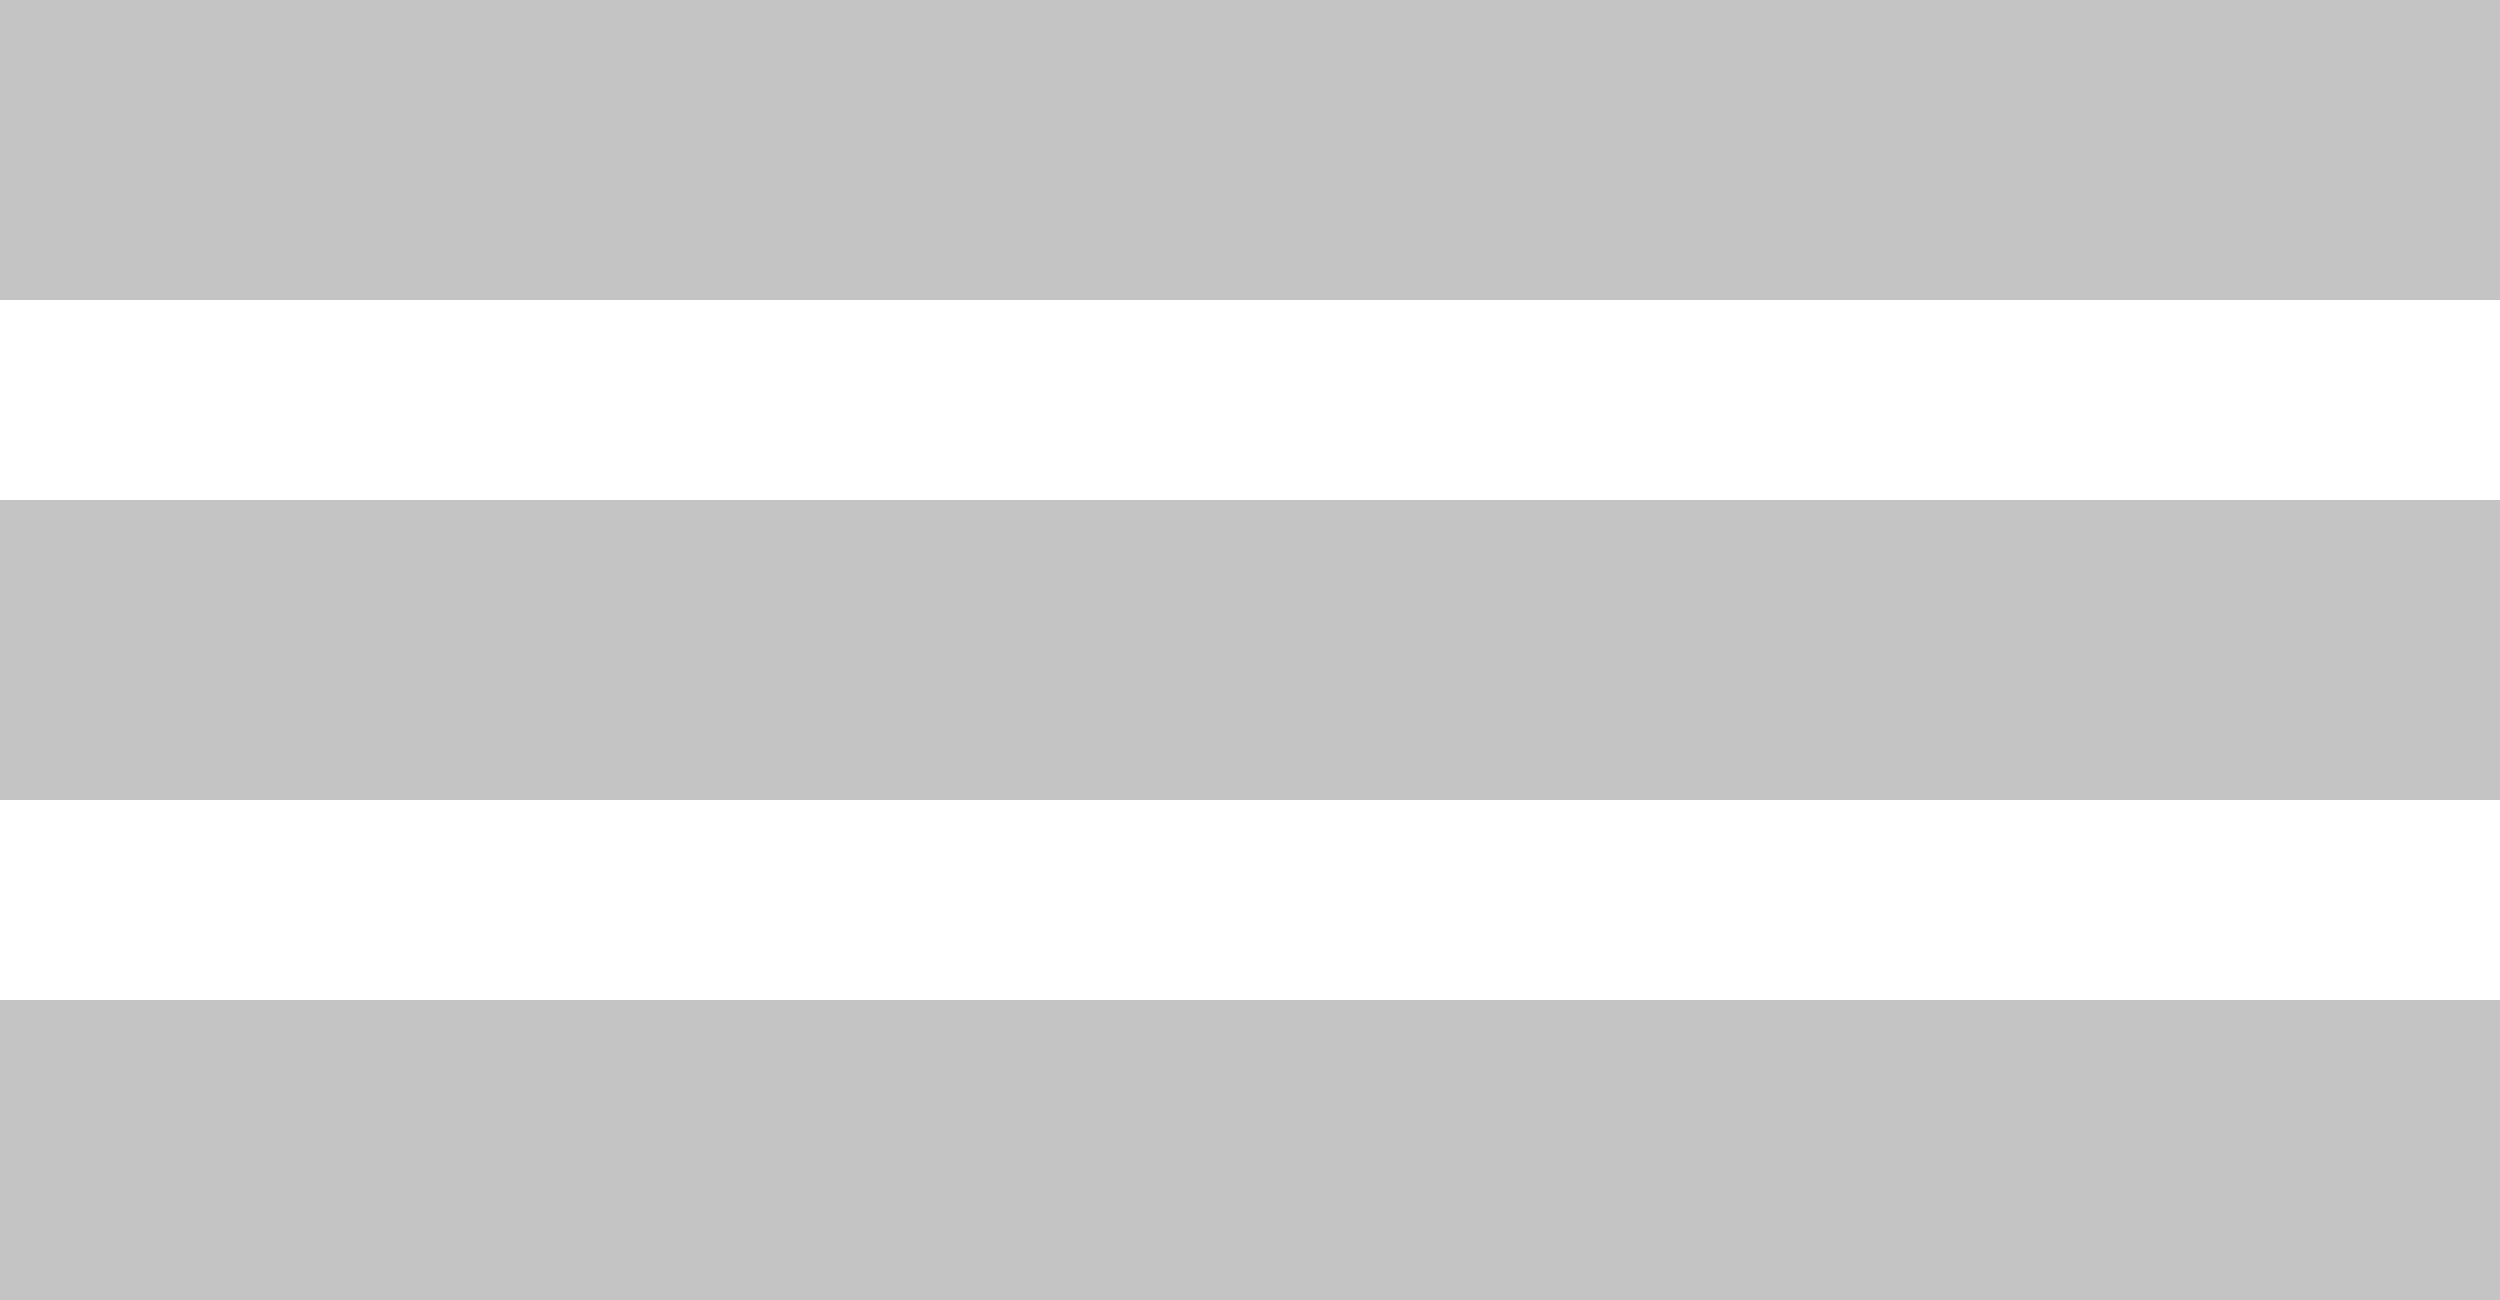 <svg width="25" height="13" viewBox="0 0 25 13" fill="none" xmlns="http://www.w3.org/2000/svg">
<path fill-rule="evenodd" clip-rule="evenodd" d="M0 0H25V3H0V0ZM0 5H25V8H0V5ZM25 10H0V13H25V10Z" fill="#C4C4C4"/>
</svg>
